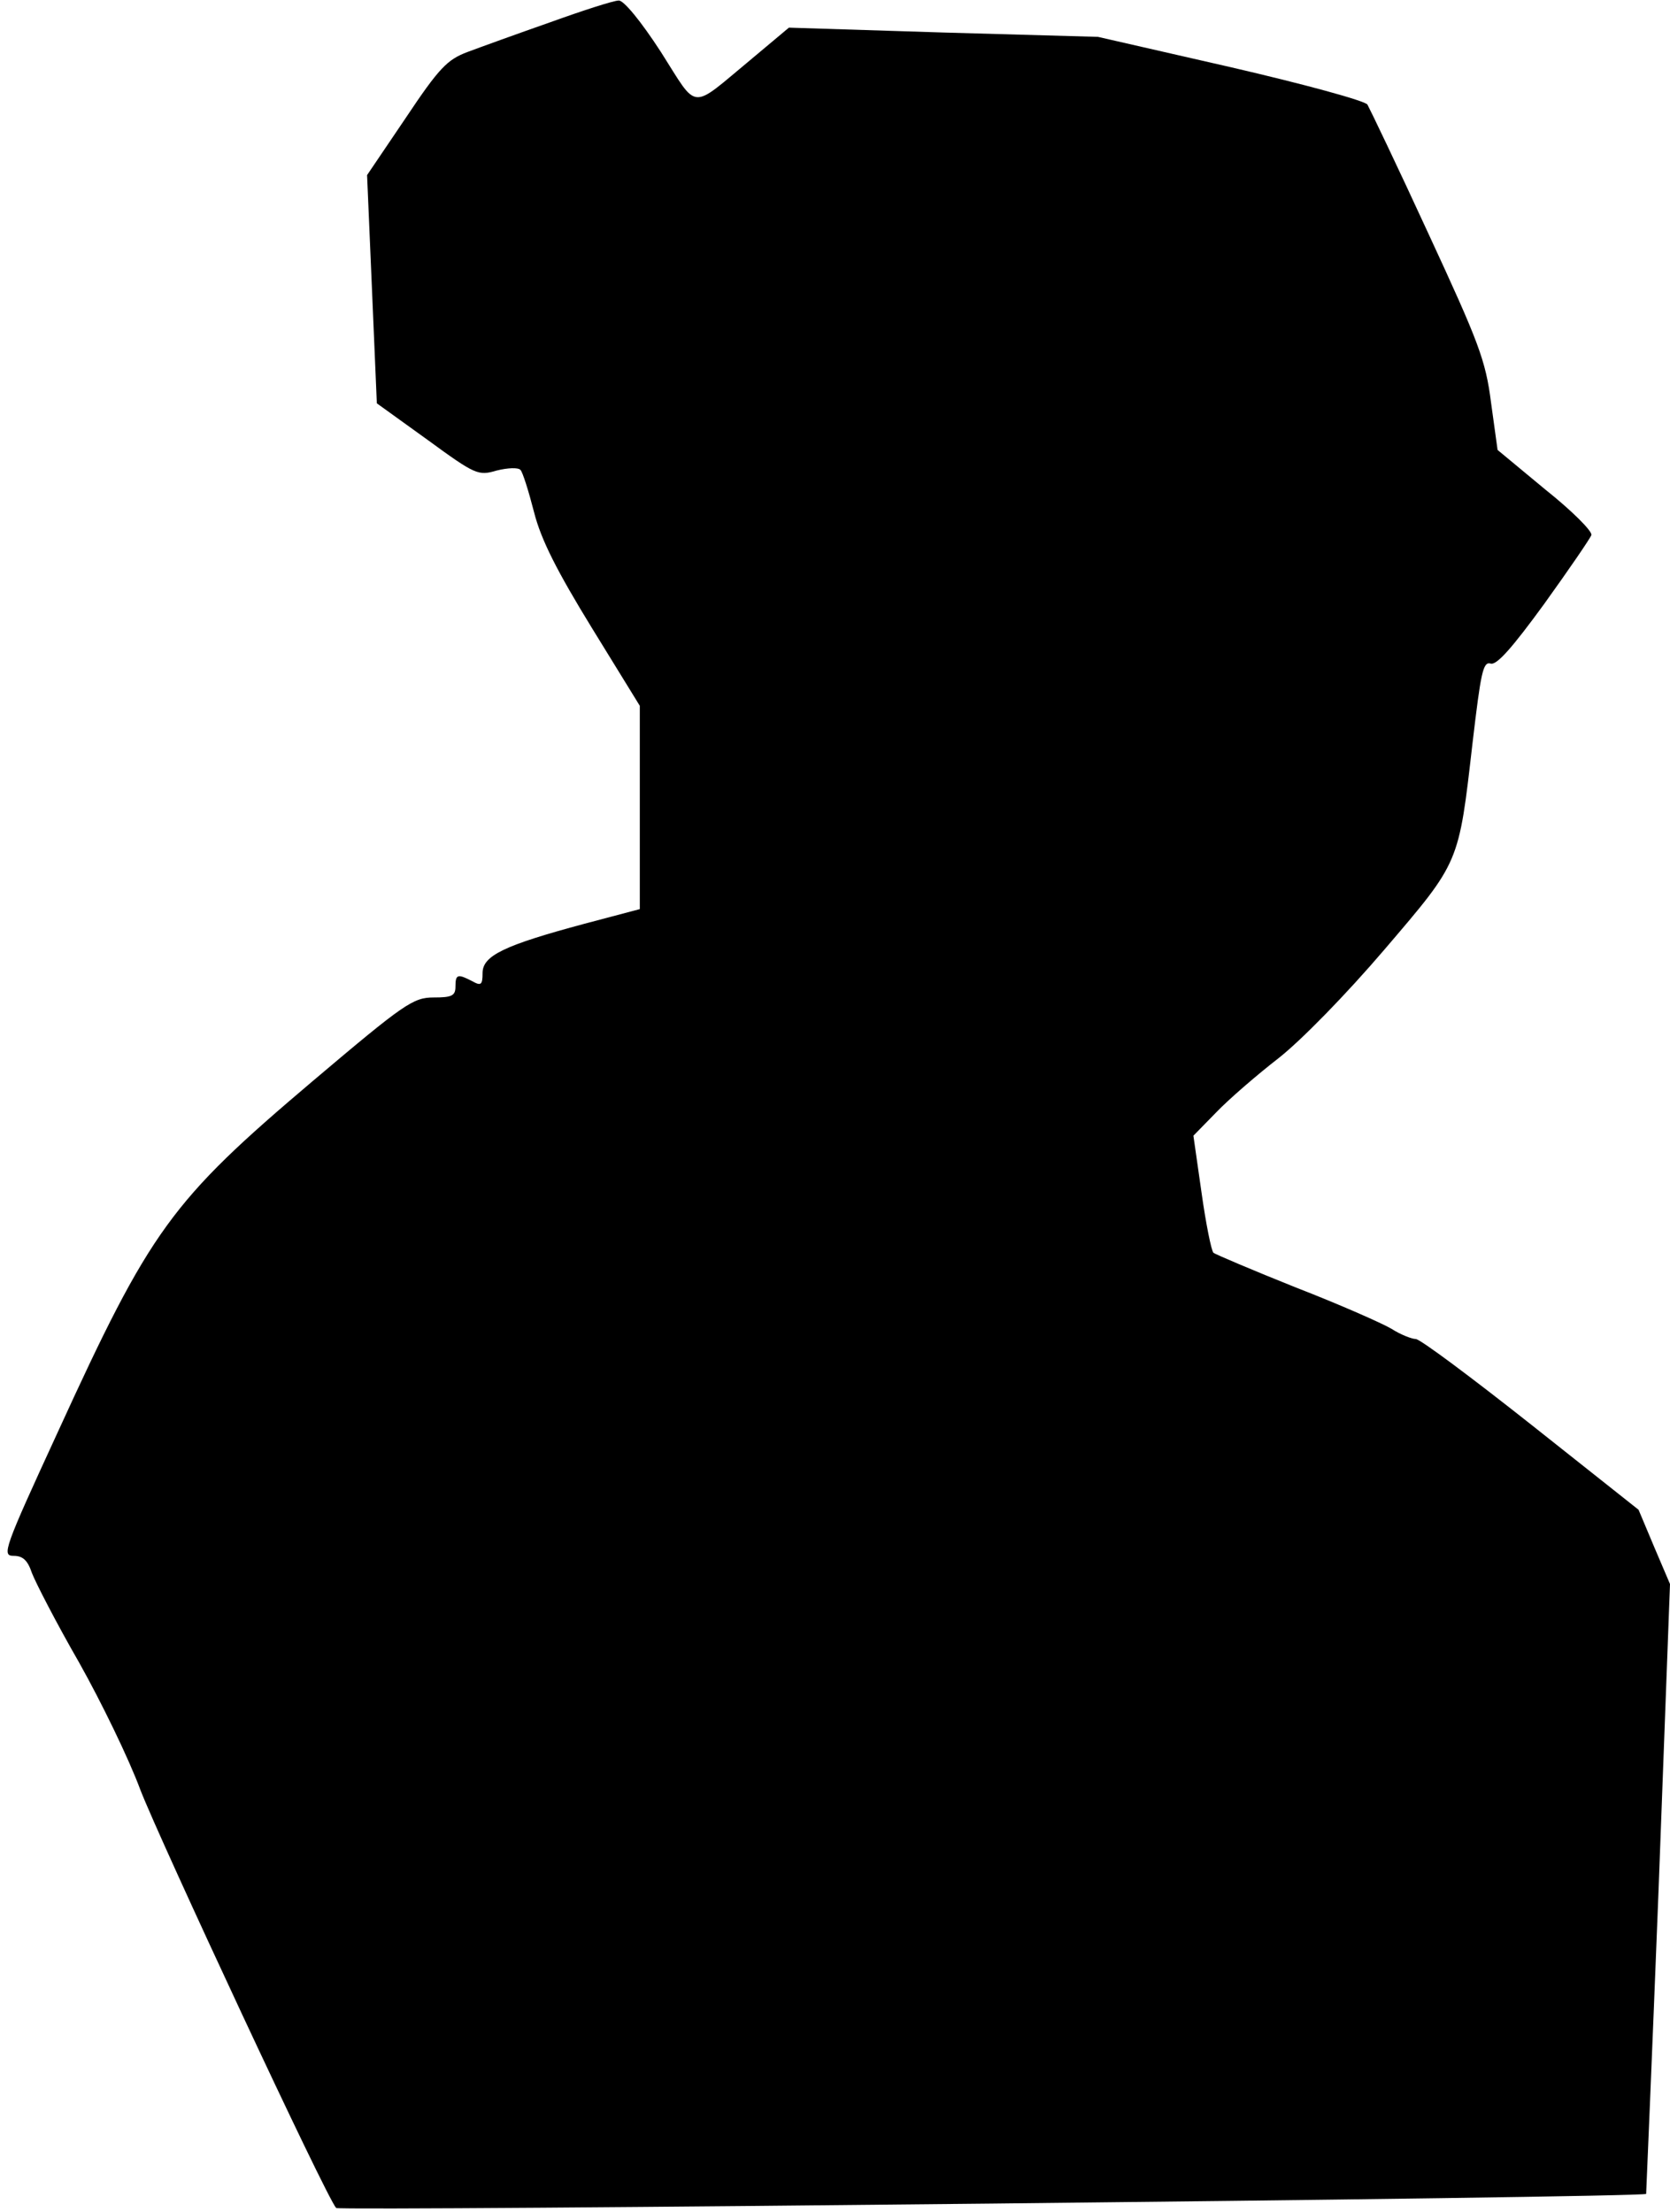 <?xml version="1.0" standalone="no"?>
<!DOCTYPE svg PUBLIC "-//W3C//DTD SVG 20010904//EN"
 "http://www.w3.org/TR/2001/REC-SVG-20010904/DTD/svg10.dtd">
<svg version="1.0" xmlns="http://www.w3.org/2000/svg"
 width="308pt" height="408pt" viewBox="0 0 308 408"
 preserveAspectRatio="xMidYMid meet">
<g transform="translate(0,408) scale(0.1,-0.1)"
fill="#000000" stroke="none">
<path fill="#000000" stroke="none" d="M1015 4039 c-60 -21 -129 -46 -153 -55
-37 -14 -52 -29 -114 -122 l-71 -105 9 -210 9 -211 93 -67 c89 -65 94 -67 128
-57 20 5 40 6 44 1 4 -4 15 -39 25 -78 13 -51 42 -108 107 -214 l88 -143 0
-188 0 -187 -102 -27 c-149 -40 -188 -59 -188 -91 0 -22 -3 -24 -19 -15 -27
14 -31 13 -31 -10 0 -17 -7 -20 -40 -20 -38 0 -54 -11 -223 -154 -262 -222
-299 -273 -471 -649 -99 -215 -103 -227 -81 -227 17 0 26 -8 34 -32 7 -18 45
-92 87 -165 41 -73 92 -178 113 -235 36 -93 343 -752 361 -771 5 -6 2411 19
2416 26 0 1 11 255 23 563 l21 562 -29 68 -29 69 -198 157 c-110 87 -205 158
-213 158 -7 0 -28 8 -45 19 -17 10 -96 45 -176 76 -80 32 -148 61 -152 64 -4
4 -14 54 -22 111 l-15 105 42 43 c23 24 75 69 115 100 42 33 125 118 195 200
140 164 137 157 163 383 15 127 19 149 33 145 11 -4 40 29 99 110 46 64 85
121 87 127 2 7 -36 45 -85 84 l-88 73 -12 87 c-10 79 -23 112 -116 313 -57
124 -108 230 -112 237 -4 7 -118 38 -252 69 l-245 56 -285 8 -285 9 -68 -57
c-116 -96 -98 -98 -168 12 -37 57 -69 96 -78 95 -9 0 -65 -18 -126 -40z"/>
</g>
</svg>

